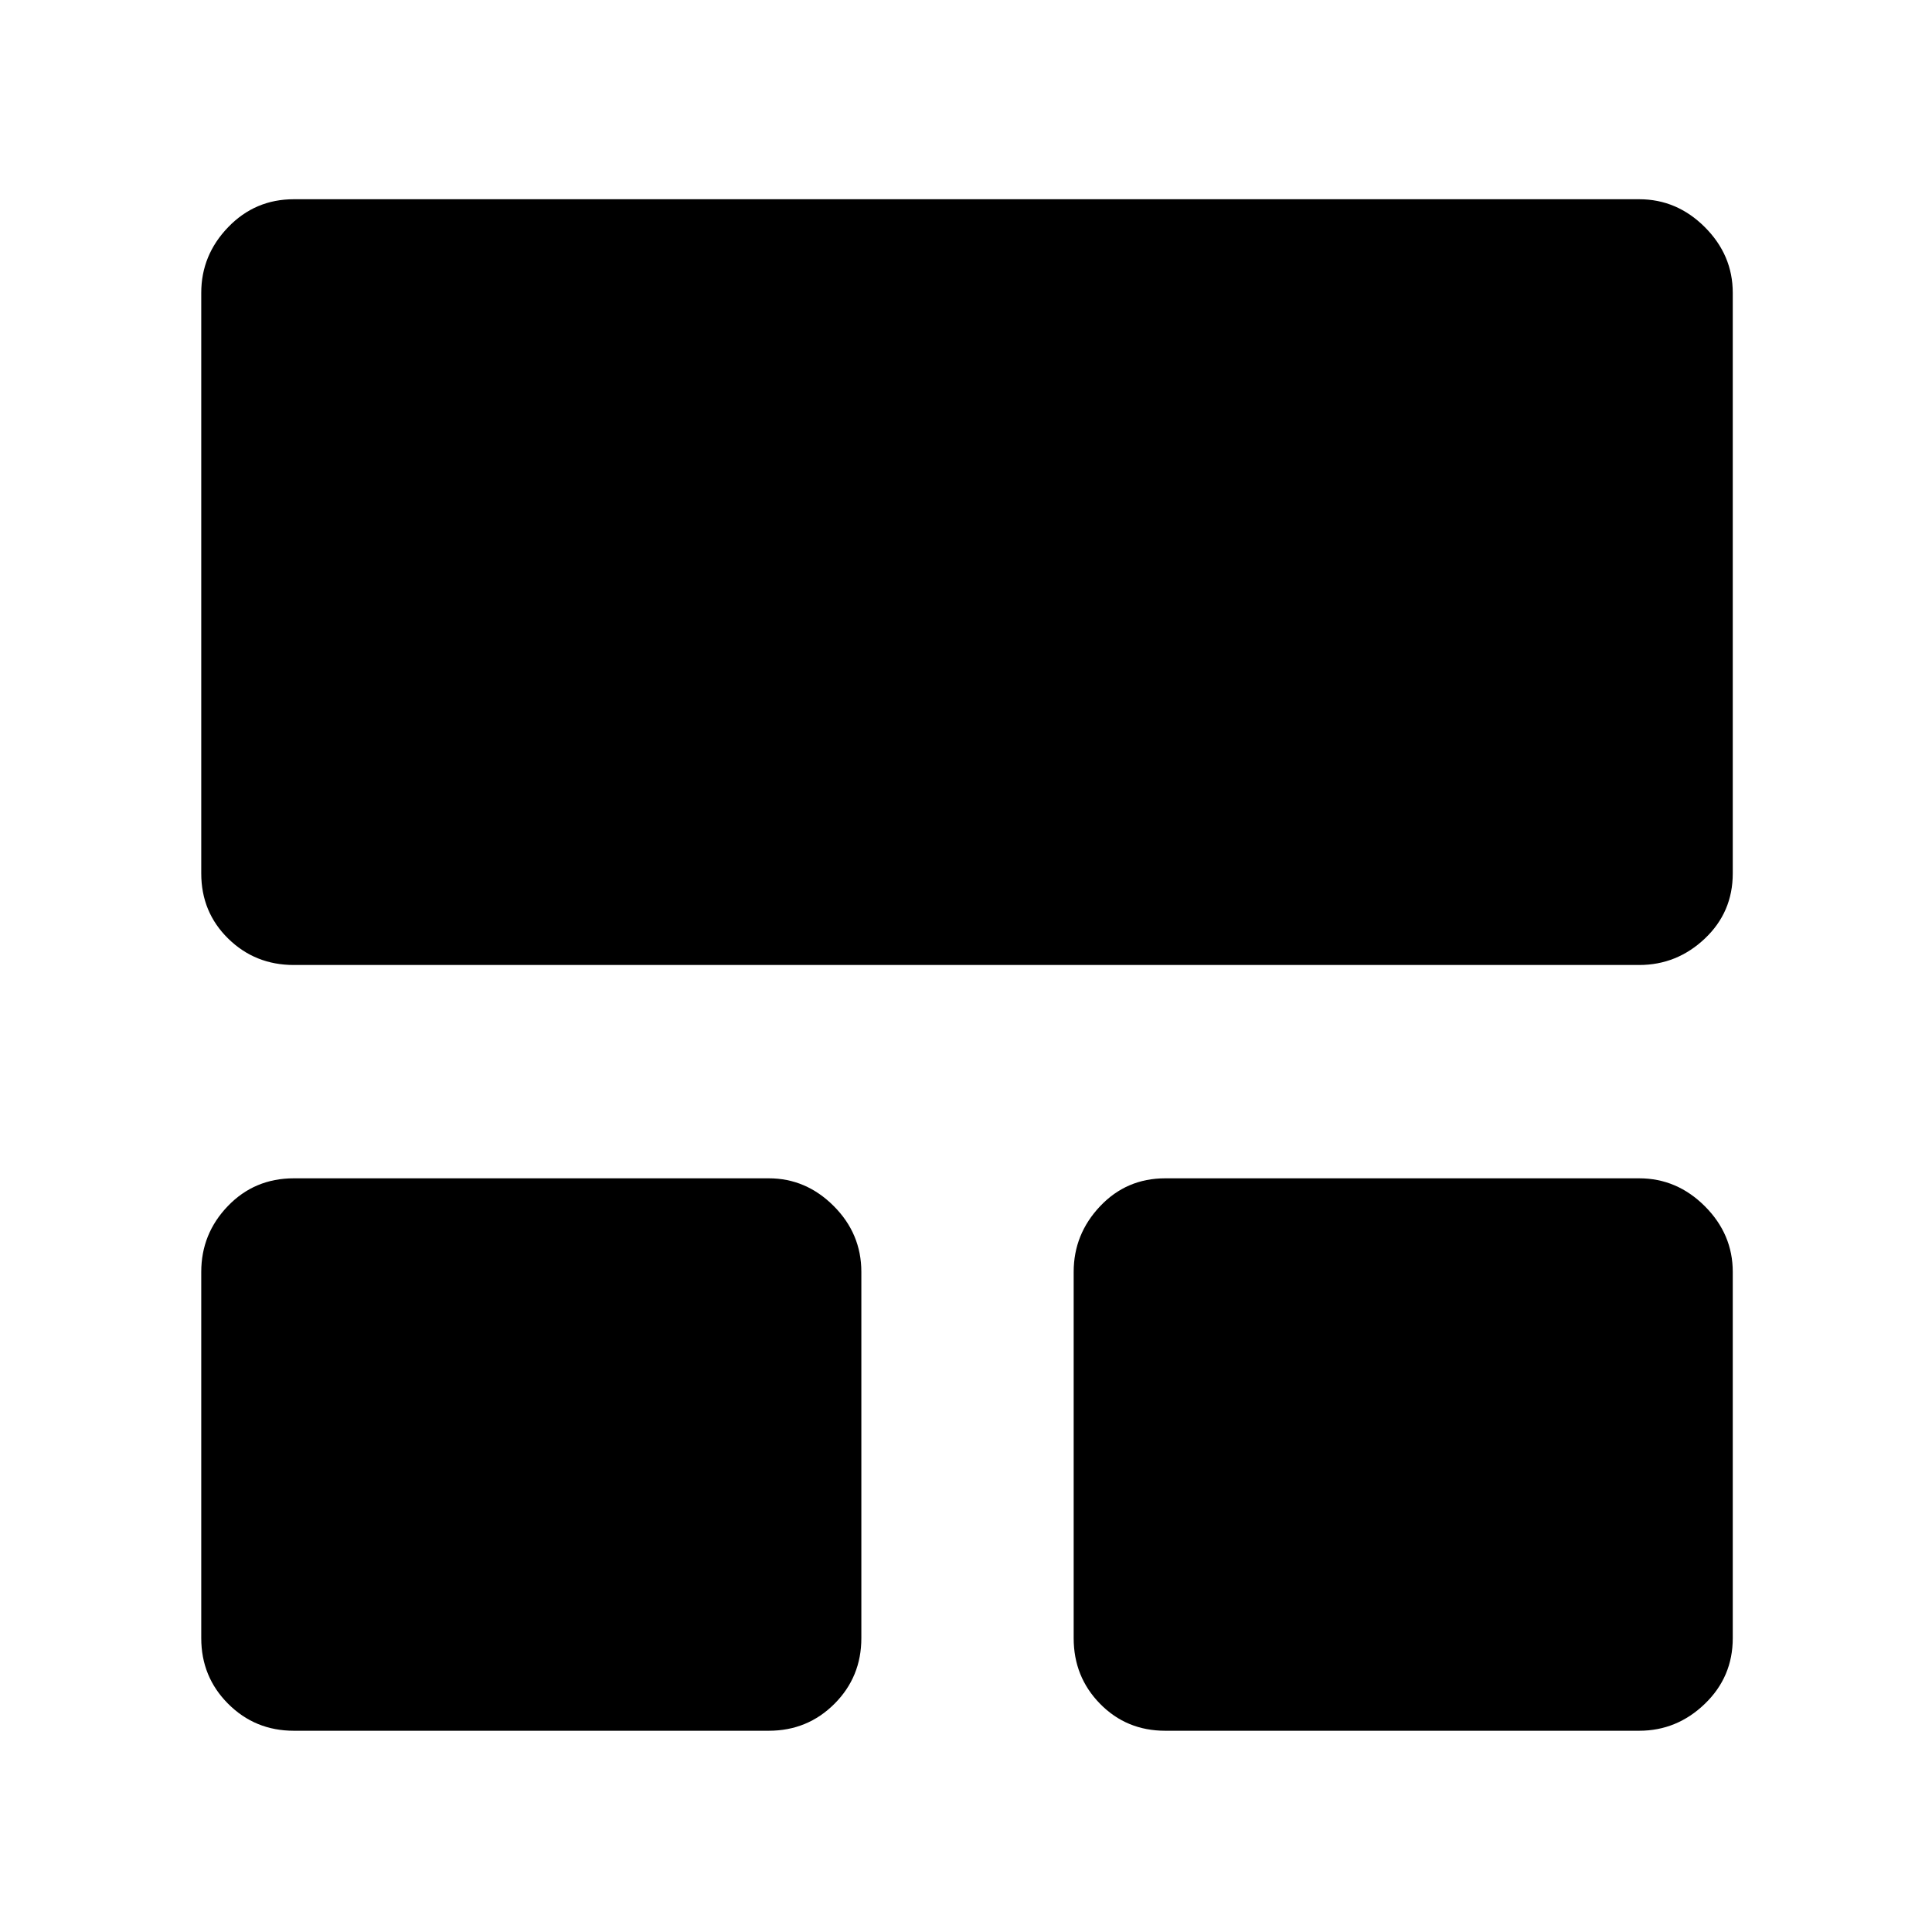 <svg xmlns="http://www.w3.org/2000/svg" height="48" viewBox="0 -960 960 960" width="48"><path d="M100-146v-182q0-19 13.25-32.75T146-374.5h236q18.5 0 32.25 13.75T428-328v182q0 19.25-13.37 32.62Q401.25-100 382-100H146q-19.25 0-32.62-13.38Q100-126.75 100-146Zm433.5 0v-182q0-18.75 13.13-32.63Q559.75-374.5 579-374.5h235.5q18.75 0 32.63 13.87Q861-346.75 861-328v182q0 19.25-13.87 32.62Q833.25-100 814.5-100H579q-19.25 0-32.37-13.38Q533.5-126.75 533.5-146ZM100-526v-288.5q0-18.75 13.38-32.63Q126.75-861 146-861h668.5q18.75 0 32.63 13.87Q861-833.25 861-814.5V-526q0 19.25-13.87 32.37-13.88 13.13-32.63 13.13H146q-19.25 0-32.62-13.13Q100-506.75 100-526Z"/></svg>